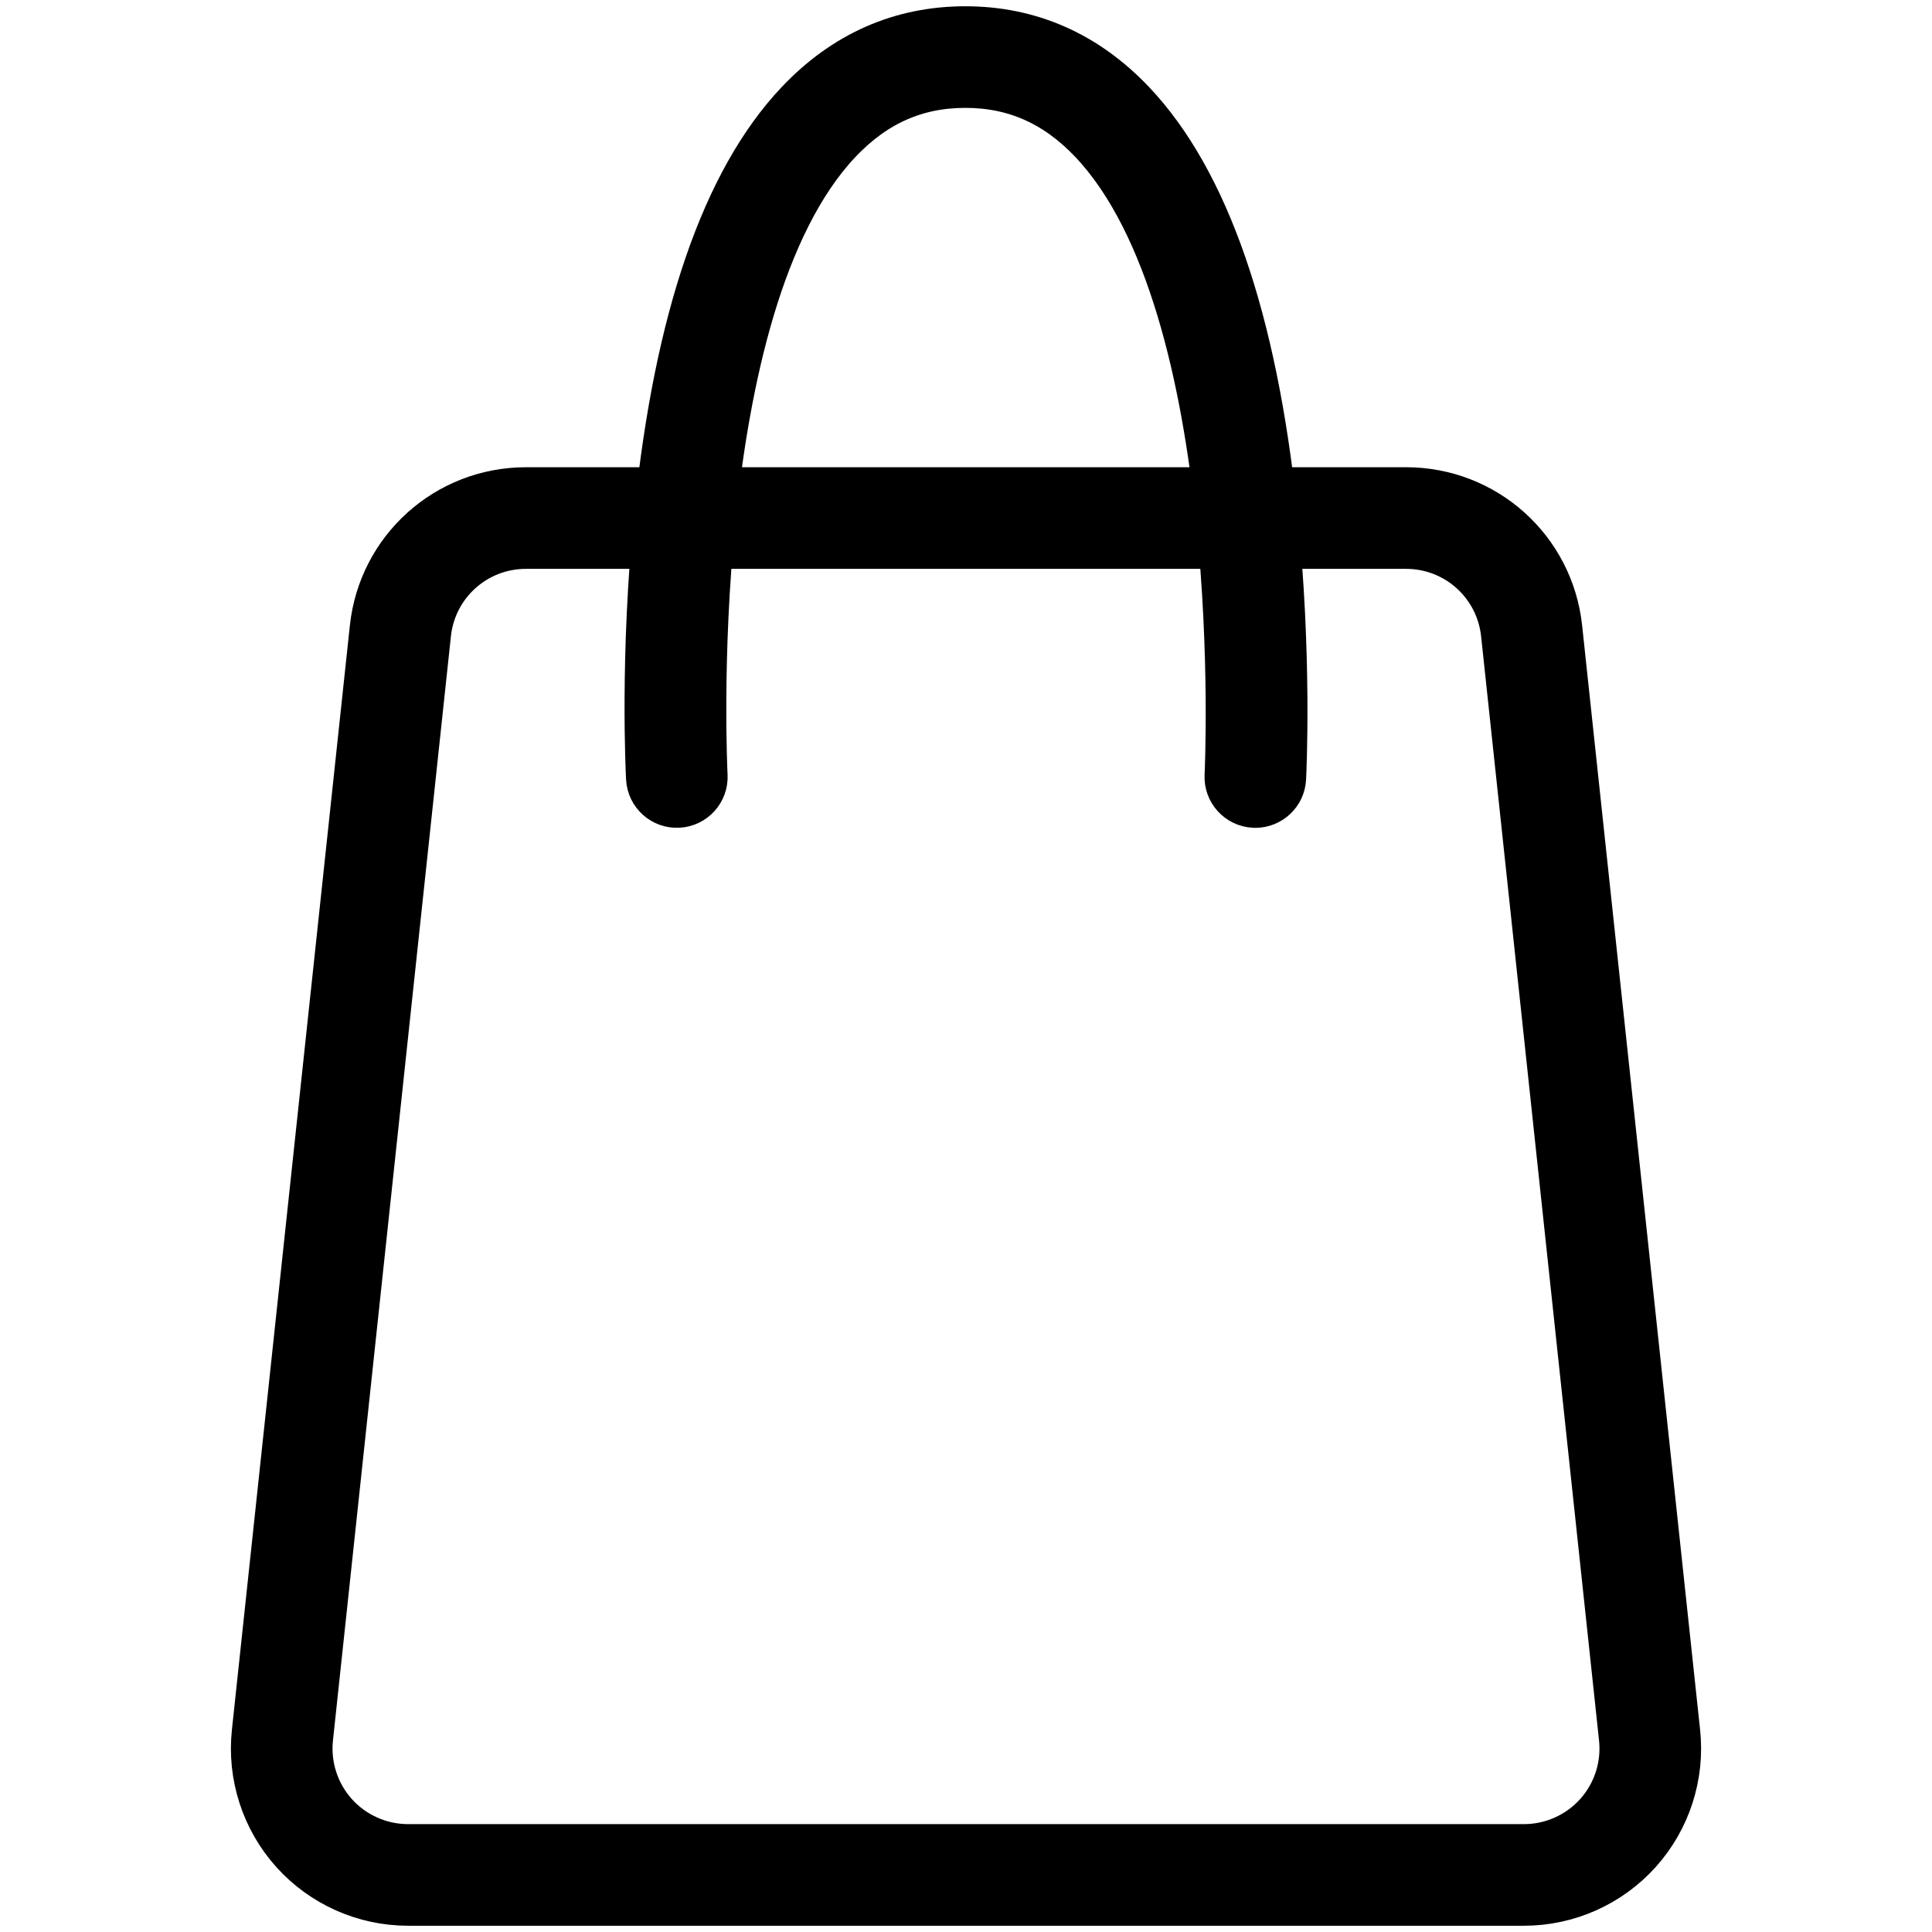 <?xml version="1.0" encoding="UTF-8" standalone="no"?>
<!DOCTYPE svg PUBLIC "-//W3C//DTD SVG 1.1//EN" "http://www.w3.org/Graphics/SVG/1.1/DTD/svg11.dtd">
<svg width="100%" height="100%" viewBox="0 0 2001 2001" version="1.1" xmlns="http://www.w3.org/2000/svg" xmlns:xlink="http://www.w3.org/1999/xlink" xml:space="preserve" xmlns:serif="http://www.serif.com/" style="fill-rule:evenodd;clip-rule:evenodd;stroke-linecap:round;stroke-linejoin:round;stroke-miterlimit:2;">
    <g id="surface1">
        <g>
            <path d="M544.779,561.667c-54.173,0 -99.353,40.607 -105.112,94.46l-122.17,1143.69c-3.183,29.77 6.47,59.622 26.484,81.914c20.025,22.25 48.673,35.044 78.618,35.044l1155.81,-0c29.934,-0 58.602,-12.794 78.617,-35.044c20.015,-22.292 29.667,-52.144 26.474,-81.914l-122.15,-1143.69c-5.779,-53.853 -50.948,-94.46 -105.111,-94.46l-911.463,0Zm1033.63,1405.35l-1155.81,-0c-44.181,-0 -86.457,-18.831 -115.99,-51.691c-29.533,-32.86 -43.779,-76.897 -39.082,-120.83l122.17,-1143.69c8.488,-79.483 75.156,-139.393 155.082,-139.393l911.463,-0c79.925,-0 146.593,59.91 155.061,139.393l122.17,1143.69c4.697,43.933 -9.549,87.97 -39.082,120.83c-29.533,32.86 -71.809,51.691 -115.979,51.691" style="fill-rule:nonzero;stroke:#000;stroke-width:55px;"/>
            <path d="M1300.18,829.905c-0.453,0 -0.876,-0.02 -1.319,-0.051c-13.844,-0.711 -24.496,-12.526 -23.785,-26.371c0.237,-4.852 23.023,-486.722 -141.556,-659.995c-37.877,-39.875 -81.625,-59.262 -133.728,-59.262c-52.112,0 -95.799,19.387 -133.573,59.231c-164.198,173.232 -140.392,655.102 -140.134,659.954c0.741,13.845 -9.889,25.68 -23.744,26.422c-13.814,0.762 -25.691,-9.889 -26.433,-23.733c-0.278,-5.151 -6.603,-127.475 8.458,-274.471c20.529,-200.385 69.439,-342.6 145.347,-422.691c47.127,-49.733 104.338,-74.95 170.079,-74.95c65.71,0 122.963,25.217 170.193,74.919c76.053,80.122 125.261,222.337 146.223,422.702c15.38,146.985 9.312,269.319 9.044,274.46c-0.679,13.422 -11.784,23.836 -25.072,23.836" style="fill-rule:nonzero;stroke:#000;stroke-width:55px;"/>
        </g>
    </g>
</svg>
